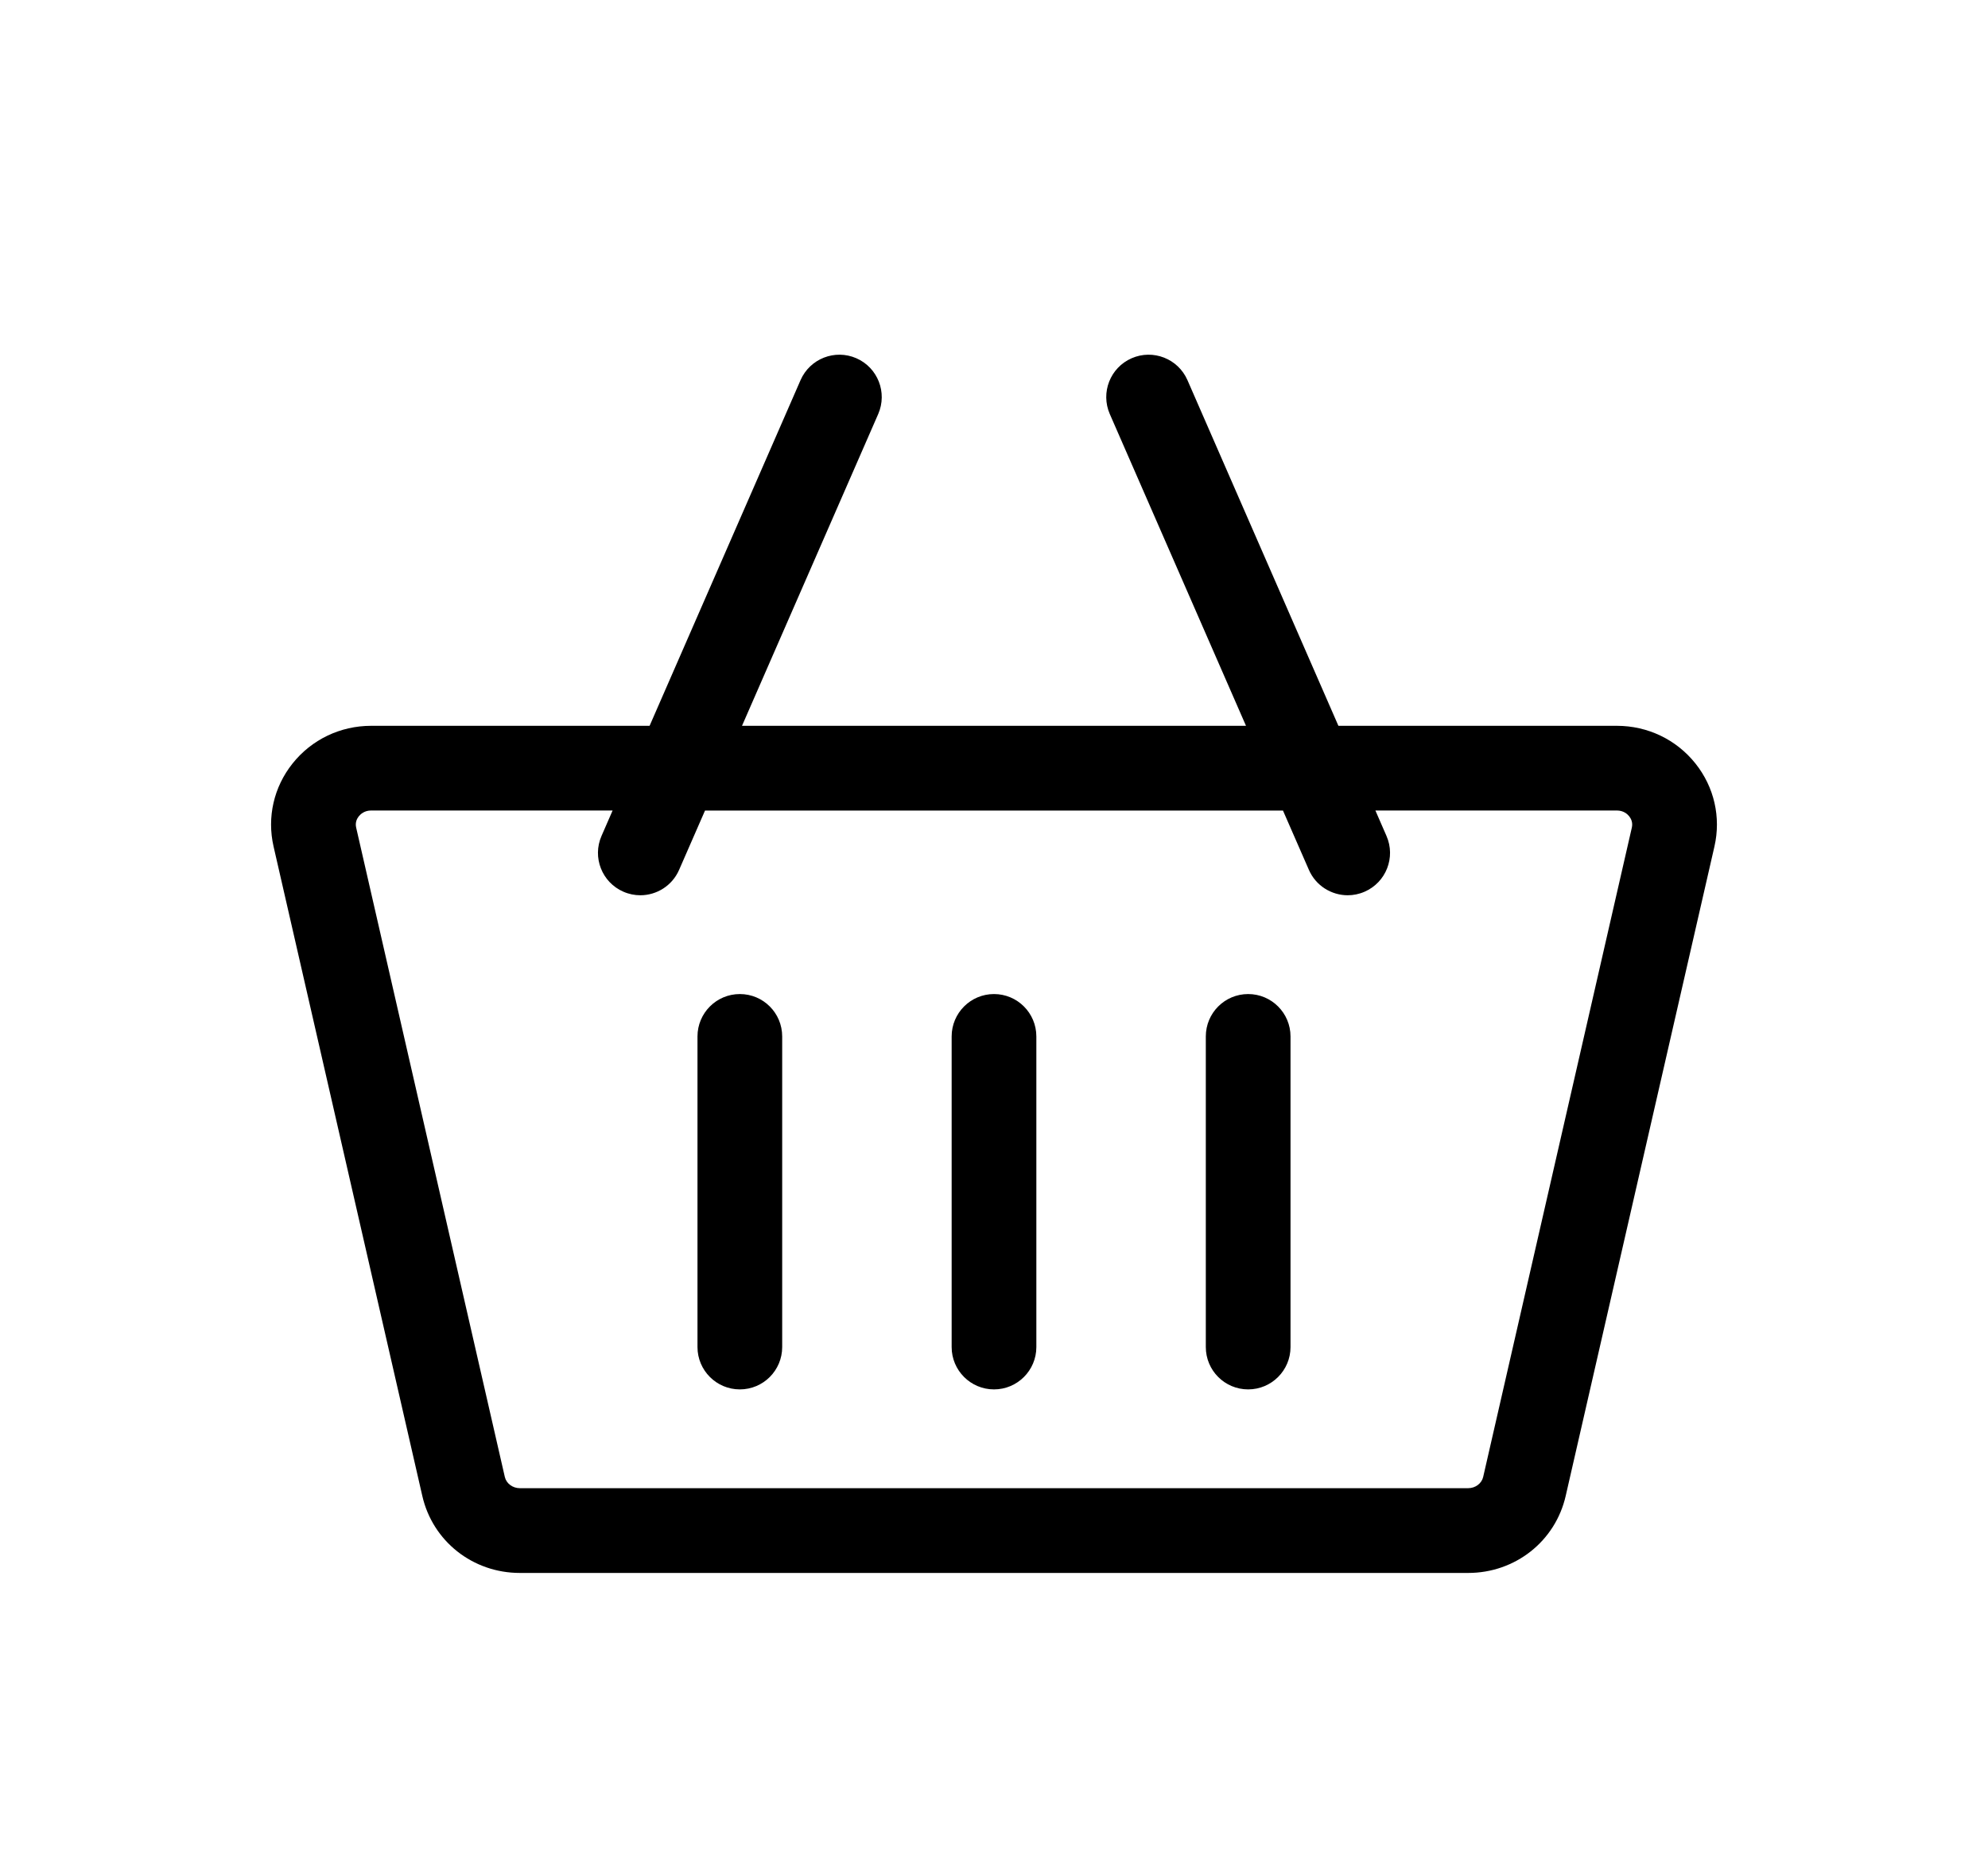<svg width="33" height="31" viewBox="0 0 33 31" fill="none" xmlns="http://www.w3.org/2000/svg">
<g clip-path="url(#clip0_826_12)" filter="url(#filter0_d_826_12)">
<path d="M28.144 8.675C27.827 8.277 27.351 8.049 26.839 8.049H22.217L19.711 2.31C19.555 1.954 19.141 1.792 18.785 1.947C18.429 2.103 18.267 2.517 18.422 2.873L20.683 8.049H12.317L14.578 2.873C14.733 2.517 14.571 2.103 14.215 1.947C13.859 1.792 13.445 1.954 13.289 2.31L10.783 8.049H6.161C5.649 8.049 5.173 8.277 4.856 8.675C4.545 9.065 4.43 9.567 4.541 10.052L7.01 20.833C7.182 21.586 7.848 22.112 8.629 22.112H24.371C25.152 22.112 25.818 21.586 25.99 20.833L28.459 10.052C28.57 9.567 28.455 9.065 28.144 8.675ZM24.371 20.705H8.629C8.51 20.705 8.405 20.627 8.38 20.519L5.912 9.738C5.893 9.653 5.925 9.59 5.956 9.551C5.985 9.516 6.049 9.455 6.161 9.455H10.169L9.985 9.877C9.829 10.233 9.992 10.648 10.348 10.803C10.439 10.843 10.535 10.862 10.629 10.862C10.9 10.862 11.158 10.704 11.273 10.44L11.703 9.456H21.297L21.727 10.44C21.842 10.704 22.101 10.862 22.372 10.862C22.465 10.862 22.561 10.843 22.652 10.803C23.008 10.648 23.171 10.233 23.015 9.877L22.831 9.455H26.839C26.951 9.455 27.016 9.516 27.044 9.551C27.075 9.59 27.107 9.654 27.088 9.738L24.62 20.519C24.595 20.627 24.49 20.705 24.371 20.705Z" fill="black"/>
<path d="M12.281 12.502C11.893 12.502 11.578 12.817 11.578 13.206V18.362C11.578 18.75 11.893 19.065 12.281 19.065C12.67 19.065 12.984 18.75 12.984 18.362V13.206C12.984 12.817 12.67 12.502 12.281 12.502Z" fill="black"/>
<path d="M16.5 12.502C16.112 12.502 15.797 12.817 15.797 13.206V18.362C15.797 18.75 16.112 19.065 16.5 19.065C16.888 19.065 17.203 18.75 17.203 18.362V13.206C17.203 12.817 16.888 12.502 16.5 12.502Z" fill="black"/>
<path d="M20.719 12.502C20.33 12.502 20.016 12.817 20.016 13.206V18.362C20.016 18.75 20.33 19.065 20.719 19.065C21.107 19.065 21.422 18.75 21.422 18.362V13.206C21.422 12.817 21.107 12.502 20.719 12.502Z" fill="black"/>
</g>
<defs>
<filter id="filter0_d_826_12" x="0.5" y="0" width="32" height="32" filterUnits="userSpaceOnUse" color-interpolation-filters="sRGB">
<feFlood flood-opacity="0" result="BackgroundImageFix"/>
<feColorMatrix in="SourceAlpha" type="matrix" values="0 0 0 0 0 0 0 0 0 0 0 0 0 0 0 0 0 0 127 0" result="hardAlpha"/>
<feOffset dy="4"/>
<feGaussianBlur stdDeviation="2"/>
<feComposite in2="hardAlpha" operator="out"/>
<feColorMatrix type="matrix" values="0 0 0 0 0 0 0 0 0 0 0 0 0 0 0 0 0 0 0.25 0"/>
<feBlend mode="normal" in2="BackgroundImageFix" result="effect1_dropShadow_826_12"/>
<feBlend mode="normal" in="SourceGraphic" in2="effect1_dropShadow_826_12" result="shape"/>
</filter>
<clipPath id="clip0_826_12">
<rect width="24" height="24" fill="white" transform="translate(4.5)"/>
</clipPath>
</defs>
</svg>
